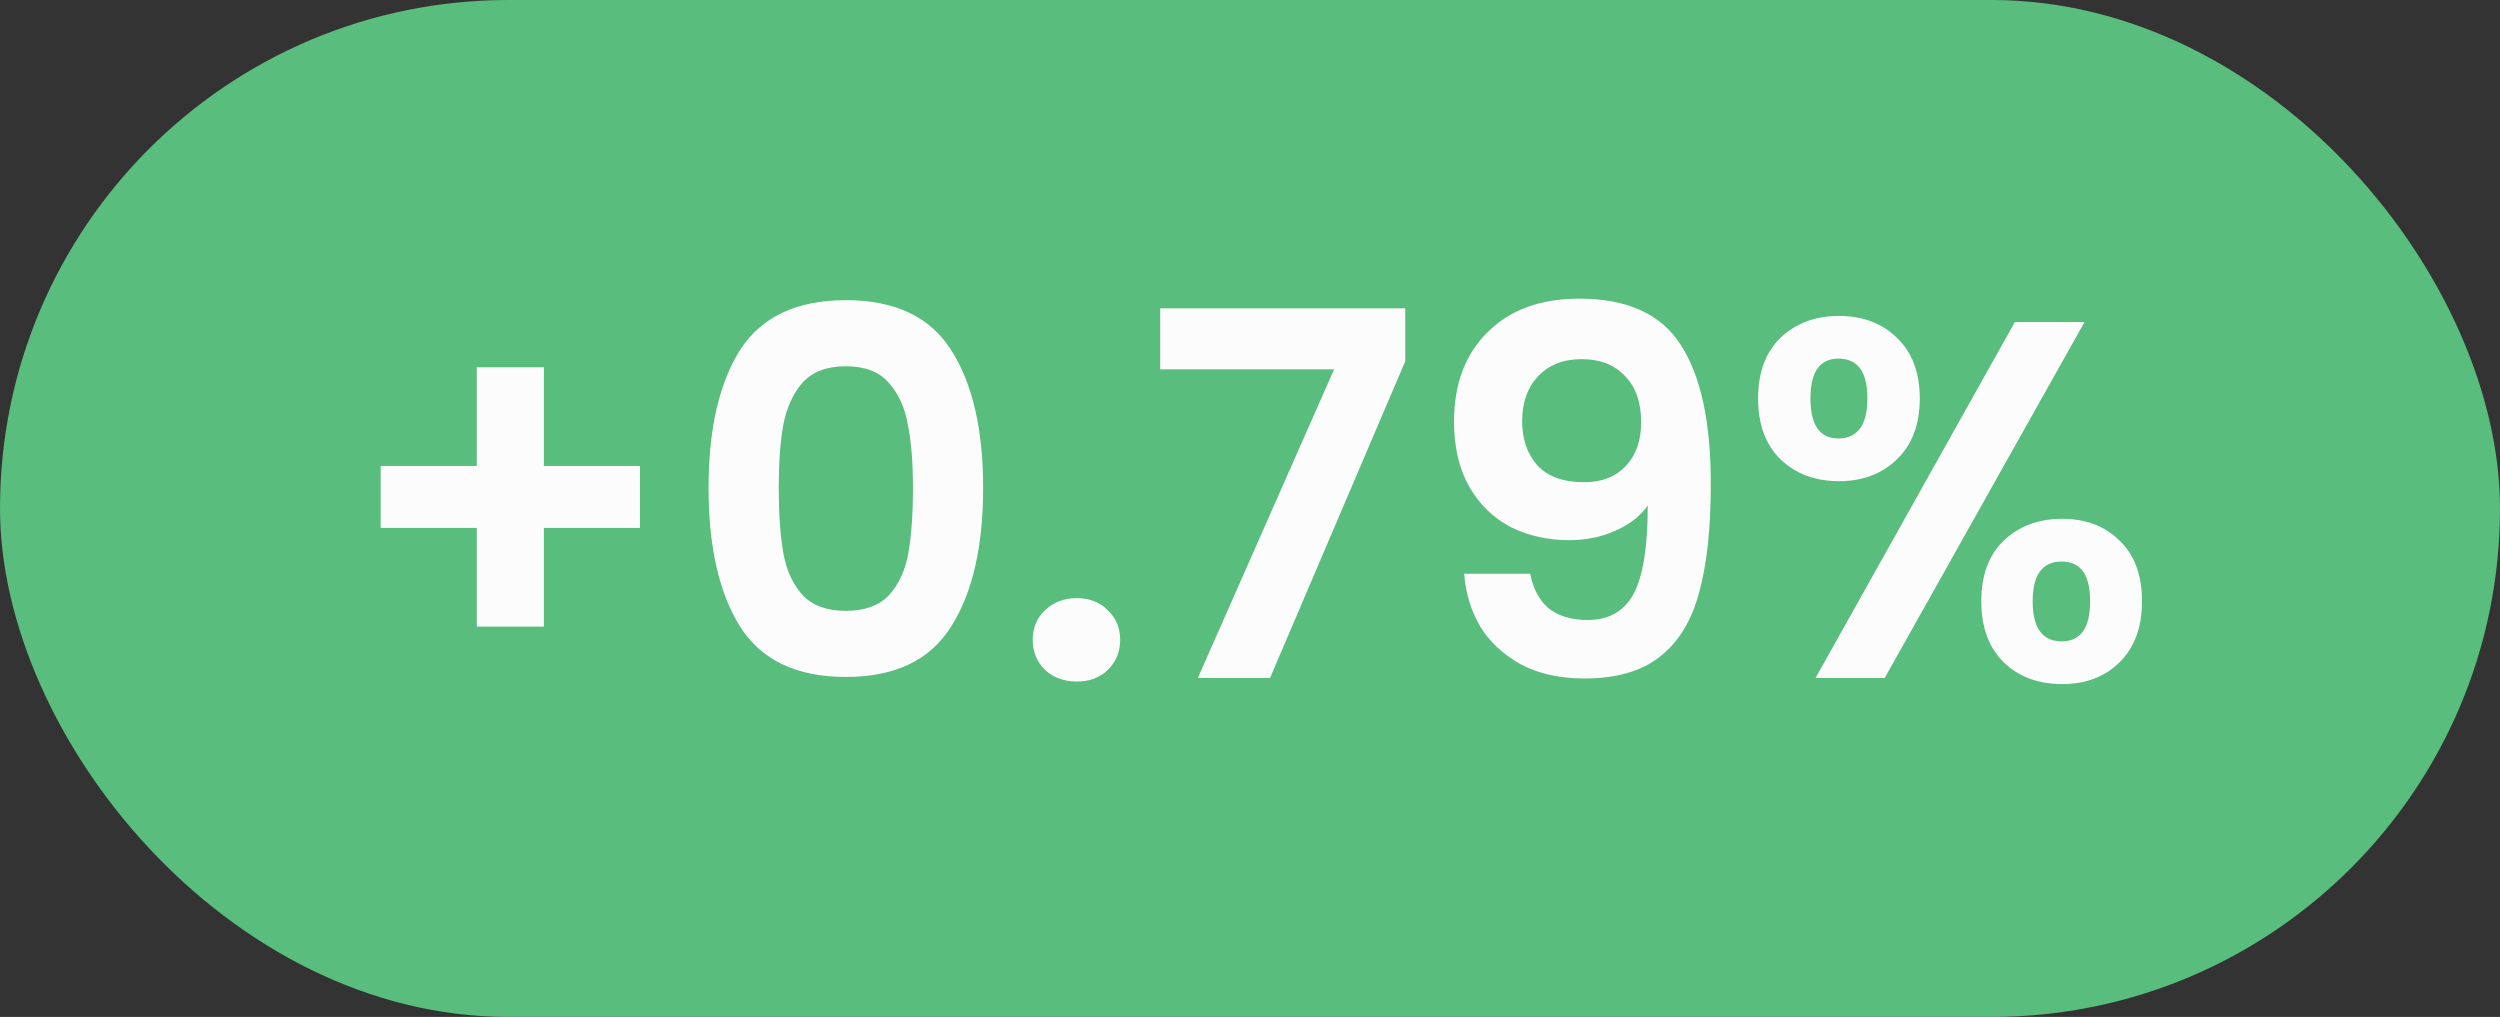 <svg width="59" height="24" viewBox="0 0 59 24" fill="none" xmlns="http://www.w3.org/2000/svg">
<rect x="0" y="0" width="59" height="24" fill="#333333" stroke="none"/>
<rect width="59" height="24" rx="12" fill="#58BD7D"/>
<path d="M15.104 12.46H12.836V14.788H11.252V12.46H8.984V10.996H11.252V8.668H12.836V10.996H15.104V12.46ZM16.722 11.512C16.722 10.128 16.97 9.044 17.466 8.26C17.97 7.476 18.802 7.084 19.962 7.084C21.122 7.084 21.95 7.476 22.446 8.26C22.95 9.044 23.202 10.128 23.202 11.512C23.202 12.904 22.95 13.996 22.446 14.788C21.95 15.58 21.122 15.976 19.962 15.976C18.802 15.976 17.97 15.58 17.466 14.788C16.97 13.996 16.722 12.904 16.722 11.512ZM21.546 11.512C21.546 10.92 21.506 10.424 21.426 10.024C21.354 9.616 21.202 9.284 20.97 9.028C20.746 8.772 20.41 8.644 19.962 8.644C19.514 8.644 19.174 8.772 18.942 9.028C18.718 9.284 18.566 9.616 18.486 10.024C18.414 10.424 18.378 10.92 18.378 11.512C18.378 12.12 18.414 12.632 18.486 13.048C18.558 13.456 18.71 13.788 18.942 14.044C19.174 14.292 19.514 14.416 19.962 14.416C20.41 14.416 20.75 14.292 20.982 14.044C21.214 13.788 21.366 13.456 21.438 13.048C21.51 12.632 21.546 12.12 21.546 11.512ZM25.416 16.084C25.112 16.084 24.86 15.992 24.66 15.808C24.468 15.616 24.372 15.38 24.372 15.1C24.372 14.82 24.468 14.588 24.66 14.404C24.86 14.212 25.112 14.116 25.416 14.116C25.712 14.116 25.956 14.212 26.148 14.404C26.34 14.588 26.436 14.82 26.436 15.1C26.436 15.38 26.34 15.616 26.148 15.808C25.956 15.992 25.712 16.084 25.416 16.084ZM33.165 8.524L29.973 16H28.269L31.485 8.716H27.381V7.276H33.165V8.524ZM36.115 13.54C36.179 13.892 36.323 14.164 36.547 14.356C36.779 14.54 37.087 14.632 37.471 14.632C37.967 14.632 38.327 14.428 38.551 14.02C38.775 13.604 38.887 12.908 38.887 11.932C38.703 12.188 38.443 12.388 38.107 12.532C37.779 12.676 37.423 12.748 37.039 12.748C36.527 12.748 36.063 12.644 35.647 12.436C35.239 12.22 34.915 11.904 34.675 11.488C34.435 11.064 34.315 10.552 34.315 9.952C34.315 9.064 34.579 8.36 35.107 7.84C35.635 7.312 36.355 7.048 37.267 7.048C38.403 7.048 39.203 7.412 39.667 8.14C40.139 8.868 40.375 9.964 40.375 11.428C40.375 12.468 40.283 13.32 40.099 13.984C39.923 14.648 39.615 15.152 39.175 15.496C38.743 15.84 38.151 16.012 37.399 16.012C36.807 16.012 36.303 15.9 35.887 15.676C35.471 15.444 35.151 15.144 34.927 14.776C34.711 14.4 34.587 13.988 34.555 13.54H36.115ZM37.387 11.38C37.803 11.38 38.131 11.252 38.371 10.996C38.611 10.74 38.731 10.396 38.731 9.964C38.731 9.492 38.603 9.128 38.347 8.872C38.099 8.608 37.759 8.476 37.327 8.476C36.895 8.476 36.551 8.612 36.295 8.884C36.047 9.148 35.923 9.5 35.923 9.94C35.923 10.364 36.043 10.712 36.283 10.984C36.531 11.248 36.899 11.38 37.387 11.38ZM41.491 9.4C41.491 8.792 41.667 8.316 42.019 7.972C42.379 7.628 42.839 7.456 43.399 7.456C43.959 7.456 44.415 7.628 44.767 7.972C45.127 8.316 45.307 8.792 45.307 9.4C45.307 10.016 45.127 10.496 44.767 10.84C44.415 11.184 43.959 11.356 43.399 11.356C42.839 11.356 42.379 11.184 42.019 10.84C41.667 10.496 41.491 10.016 41.491 9.4ZM49.195 7.6L44.479 16H42.847L47.551 7.6H49.195ZM43.387 8.464C42.947 8.464 42.727 8.776 42.727 9.4C42.727 10.032 42.947 10.348 43.387 10.348C43.603 10.348 43.771 10.272 43.891 10.12C44.011 9.96 44.071 9.72 44.071 9.4C44.071 8.776 43.843 8.464 43.387 8.464ZM46.759 14.188C46.759 13.572 46.935 13.096 47.287 12.76C47.647 12.416 48.107 12.244 48.667 12.244C49.227 12.244 49.679 12.416 50.023 12.76C50.375 13.096 50.551 13.572 50.551 14.188C50.551 14.804 50.375 15.284 50.023 15.628C49.679 15.972 49.227 16.144 48.667 16.144C48.099 16.144 47.639 15.972 47.287 15.628C46.935 15.284 46.759 14.804 46.759 14.188ZM48.655 13.252C48.199 13.252 47.971 13.564 47.971 14.188C47.971 14.82 48.199 15.136 48.655 15.136C49.103 15.136 49.327 14.82 49.327 14.188C49.327 13.564 49.103 13.252 48.655 13.252Z" fill="#FCFCFD"/>
</svg>
